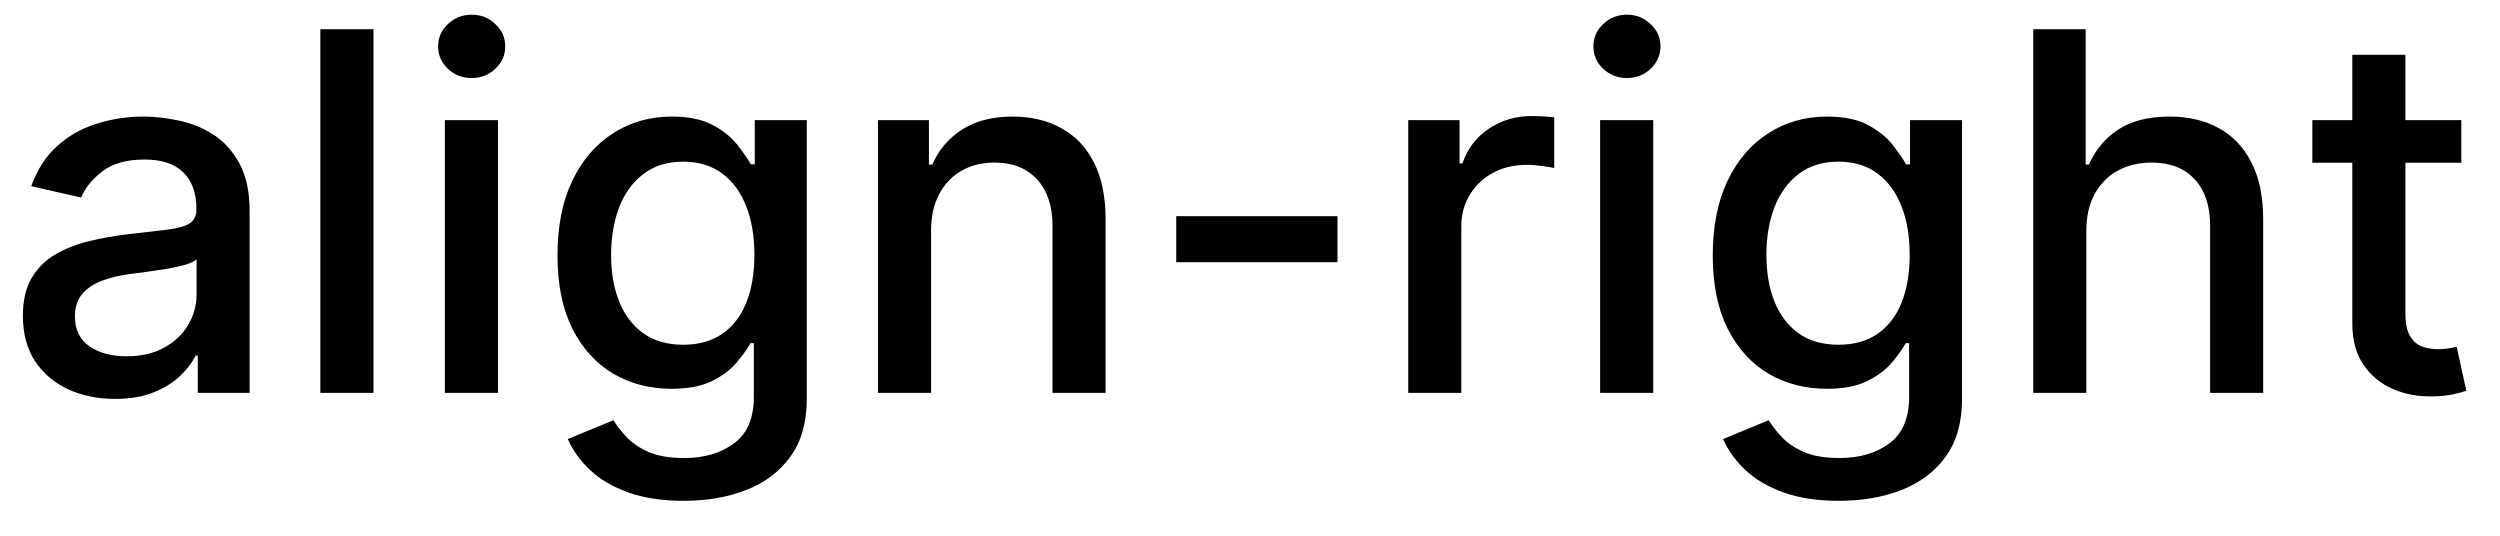 <svg width="70" height="15" viewBox="0 0 70 15" fill="none" xmlns="http://www.w3.org/2000/svg">
<path d="M3.222 11.169C2.738 11.169 2.3 11.079 1.909 10.901C1.518 10.718 1.208 10.455 0.979 10.11C0.754 9.765 0.641 9.343 0.641 8.842C0.641 8.411 0.724 8.057 0.89 7.778C1.056 7.5 1.279 7.28 1.561 7.117C1.843 6.955 2.158 6.832 2.506 6.749C2.854 6.666 3.208 6.603 3.57 6.56C4.027 6.507 4.398 6.464 4.683 6.431C4.968 6.395 5.175 6.337 5.305 6.257C5.434 6.178 5.499 6.048 5.499 5.869V5.835C5.499 5.4 5.376 5.064 5.131 4.825C4.889 4.587 4.527 4.467 4.047 4.467C3.546 4.467 3.152 4.578 2.864 4.8C2.579 5.019 2.381 5.263 2.272 5.531L0.875 5.213C1.041 4.749 1.283 4.375 1.601 4.089C1.922 3.801 2.292 3.592 2.71 3.463C3.127 3.33 3.566 3.264 4.027 3.264C4.332 3.264 4.655 3.301 4.996 3.374C5.341 3.443 5.663 3.572 5.961 3.761C6.263 3.95 6.509 4.22 6.702 4.572C6.894 4.92 6.99 5.372 6.99 5.929V11H5.538V9.956H5.479C5.383 10.148 5.238 10.337 5.046 10.523C4.854 10.708 4.607 10.863 4.305 10.985C4.004 11.108 3.643 11.169 3.222 11.169ZM3.545 9.976C3.956 9.976 4.307 9.895 4.599 9.732C4.894 9.57 5.117 9.358 5.27 9.096C5.426 8.831 5.504 8.547 5.504 8.246V7.261C5.451 7.314 5.348 7.364 5.195 7.411C5.046 7.454 4.875 7.492 4.683 7.525C4.491 7.555 4.304 7.583 4.121 7.609C3.939 7.633 3.787 7.652 3.664 7.669C3.376 7.705 3.112 7.767 2.874 7.853C2.638 7.939 2.449 8.063 2.307 8.226C2.168 8.385 2.098 8.597 2.098 8.862C2.098 9.23 2.234 9.509 2.506 9.697C2.777 9.883 3.124 9.976 3.545 9.976ZM10.457 0.818V11H8.97V0.818H10.457ZM12.456 11V3.364H13.943V11H12.456ZM13.207 2.185C12.948 2.185 12.726 2.099 12.541 1.927C12.358 1.751 12.267 1.542 12.267 1.3C12.267 1.055 12.358 0.846 12.541 0.674C12.726 0.498 12.948 0.411 13.207 0.411C13.466 0.411 13.686 0.498 13.868 0.674C14.054 0.846 14.147 1.055 14.147 1.3C14.147 1.542 14.054 1.751 13.868 1.927C13.686 2.099 13.466 2.185 13.207 2.185ZM19.144 14.023C18.538 14.023 18.016 13.943 17.578 13.784C17.144 13.625 16.79 13.415 16.514 13.153C16.239 12.891 16.034 12.604 15.898 12.293L17.176 11.766C17.265 11.912 17.384 12.066 17.534 12.228C17.686 12.394 17.892 12.535 18.15 12.651C18.412 12.767 18.748 12.825 19.159 12.825C19.723 12.825 20.188 12.687 20.556 12.412C20.924 12.14 21.108 11.706 21.108 11.109V9.608H21.014C20.924 9.77 20.795 9.951 20.626 10.15C20.46 10.349 20.232 10.521 19.94 10.667C19.648 10.813 19.269 10.886 18.801 10.886C18.198 10.886 17.654 10.745 17.171 10.463C16.69 10.178 16.309 9.759 16.027 9.205C15.749 8.648 15.61 7.964 15.61 7.152C15.61 6.34 15.747 5.644 16.022 5.064C16.301 4.484 16.682 4.04 17.166 3.732C17.65 3.42 18.198 3.264 18.811 3.264C19.285 3.264 19.668 3.344 19.96 3.503C20.251 3.659 20.478 3.841 20.641 4.05C20.806 4.259 20.934 4.442 21.024 4.602H21.133V3.364H22.59V11.169C22.59 11.825 22.437 12.364 22.132 12.785C21.827 13.206 21.415 13.517 20.894 13.72C20.377 13.922 19.794 14.023 19.144 14.023ZM19.129 9.653C19.557 9.653 19.918 9.553 20.213 9.354C20.512 9.152 20.737 8.864 20.889 8.489C21.045 8.112 21.123 7.659 21.123 7.132C21.123 6.618 21.047 6.166 20.894 5.775C20.742 5.384 20.518 5.079 20.223 4.86C19.928 4.638 19.564 4.527 19.129 4.527C18.682 4.527 18.309 4.643 18.011 4.875C17.712 5.104 17.487 5.415 17.335 5.81C17.186 6.204 17.111 6.645 17.111 7.132C17.111 7.633 17.187 8.072 17.34 8.45C17.492 8.827 17.718 9.122 18.016 9.335C18.317 9.547 18.689 9.653 19.129 9.653ZM26.07 6.466V11H24.583V3.364H26.01V4.607H26.105C26.28 4.202 26.555 3.877 26.93 3.632C27.308 3.387 27.783 3.264 28.357 3.264C28.877 3.264 29.333 3.374 29.724 3.592C30.115 3.808 30.418 4.129 30.634 4.557C30.849 4.984 30.957 5.513 30.957 6.143V11H29.47V6.322C29.47 5.768 29.326 5.336 29.038 5.024C28.75 4.709 28.353 4.552 27.85 4.552C27.505 4.552 27.198 4.626 26.93 4.776C26.665 4.925 26.454 5.143 26.299 5.432C26.146 5.717 26.07 6.062 26.07 6.466ZM37.45 6.053V7.341H32.935V6.053H37.45ZM39.431 11V3.364H40.868V4.577H40.947C41.087 4.166 41.332 3.843 41.683 3.607C42.038 3.369 42.439 3.249 42.886 3.249C42.979 3.249 43.088 3.253 43.214 3.259C43.344 3.266 43.445 3.274 43.518 3.284V4.706C43.458 4.689 43.352 4.671 43.199 4.651C43.047 4.628 42.895 4.616 42.742 4.616C42.391 4.616 42.078 4.691 41.802 4.84C41.531 4.986 41.315 5.19 41.156 5.452C40.997 5.71 40.917 6.005 40.917 6.337V11H39.431ZM44.804 11V3.364H46.291V11H44.804ZM45.555 2.185C45.296 2.185 45.074 2.099 44.889 1.927C44.706 1.751 44.615 1.542 44.615 1.3C44.615 1.055 44.706 0.846 44.889 0.674C45.074 0.498 45.296 0.411 45.555 0.411C45.813 0.411 46.034 0.498 46.216 0.674C46.401 0.846 46.494 1.055 46.494 1.3C46.494 1.542 46.401 1.751 46.216 1.927C46.034 2.099 45.813 2.185 45.555 2.185ZM51.492 14.023C50.886 14.023 50.364 13.943 49.926 13.784C49.492 13.625 49.137 13.415 48.862 13.153C48.587 12.891 48.382 12.604 48.246 12.293L49.523 11.766C49.613 11.912 49.732 12.066 49.881 12.228C50.034 12.394 50.239 12.535 50.498 12.651C50.76 12.767 51.096 12.825 51.507 12.825C52.07 12.825 52.536 12.687 52.904 12.412C53.272 12.14 53.456 11.706 53.456 11.109V9.608H53.361C53.272 9.77 53.143 9.951 52.974 10.15C52.808 10.349 52.579 10.521 52.288 10.667C51.996 10.813 51.616 10.886 51.149 10.886C50.546 10.886 50.002 10.745 49.518 10.463C49.038 10.178 48.657 9.759 48.375 9.205C48.096 8.648 47.957 7.964 47.957 7.152C47.957 6.34 48.095 5.644 48.37 5.064C48.648 4.484 49.029 4.04 49.513 3.732C49.997 3.42 50.546 3.264 51.159 3.264C51.633 3.264 52.016 3.344 52.307 3.503C52.599 3.659 52.826 3.841 52.989 4.05C53.154 4.259 53.282 4.442 53.371 4.602H53.481V3.364H54.937V11.169C54.937 11.825 54.785 12.364 54.48 12.785C54.175 13.206 53.762 13.517 53.242 13.72C52.725 13.922 52.142 14.023 51.492 14.023ZM51.477 9.653C51.905 9.653 52.266 9.553 52.561 9.354C52.859 9.152 53.085 8.864 53.237 8.489C53.393 8.112 53.471 7.659 53.471 7.132C53.471 6.618 53.395 6.166 53.242 5.775C53.09 5.384 52.866 5.079 52.571 4.86C52.276 4.638 51.911 4.527 51.477 4.527C51.03 4.527 50.657 4.643 50.358 4.875C50.06 5.104 49.835 5.415 49.682 5.81C49.533 6.204 49.459 6.645 49.459 7.132C49.459 7.633 49.535 8.072 49.687 8.45C49.84 8.827 50.065 9.122 50.364 9.335C50.665 9.547 51.036 9.653 51.477 9.653ZM58.417 6.466V11H56.931V0.818H58.398V4.607H58.492C58.671 4.196 58.944 3.869 59.312 3.627C59.68 3.385 60.161 3.264 60.754 3.264C61.278 3.264 61.735 3.372 62.126 3.587C62.521 3.803 62.826 4.124 63.041 4.552C63.26 4.976 63.369 5.506 63.369 6.143V11H61.883V6.322C61.883 5.762 61.739 5.327 61.45 5.019C61.162 4.708 60.761 4.552 60.247 4.552C59.896 4.552 59.581 4.626 59.302 4.776C59.027 4.925 58.81 5.143 58.651 5.432C58.495 5.717 58.417 6.062 58.417 6.466ZM68.917 3.364V4.557H64.746V3.364H68.917ZM65.865 1.534H67.351V8.758C67.351 9.046 67.394 9.263 67.481 9.409C67.567 9.552 67.678 9.649 67.814 9.702C67.953 9.752 68.104 9.777 68.266 9.777C68.385 9.777 68.49 9.769 68.579 9.752C68.669 9.736 68.739 9.722 68.788 9.712L69.057 10.94C68.971 10.973 68.848 11.007 68.689 11.04C68.53 11.076 68.331 11.096 68.092 11.099C67.701 11.106 67.337 11.037 66.998 10.891C66.66 10.745 66.387 10.519 66.178 10.214C65.969 9.91 65.865 9.527 65.865 9.066V1.534Z" fill="black"/>
</svg>
